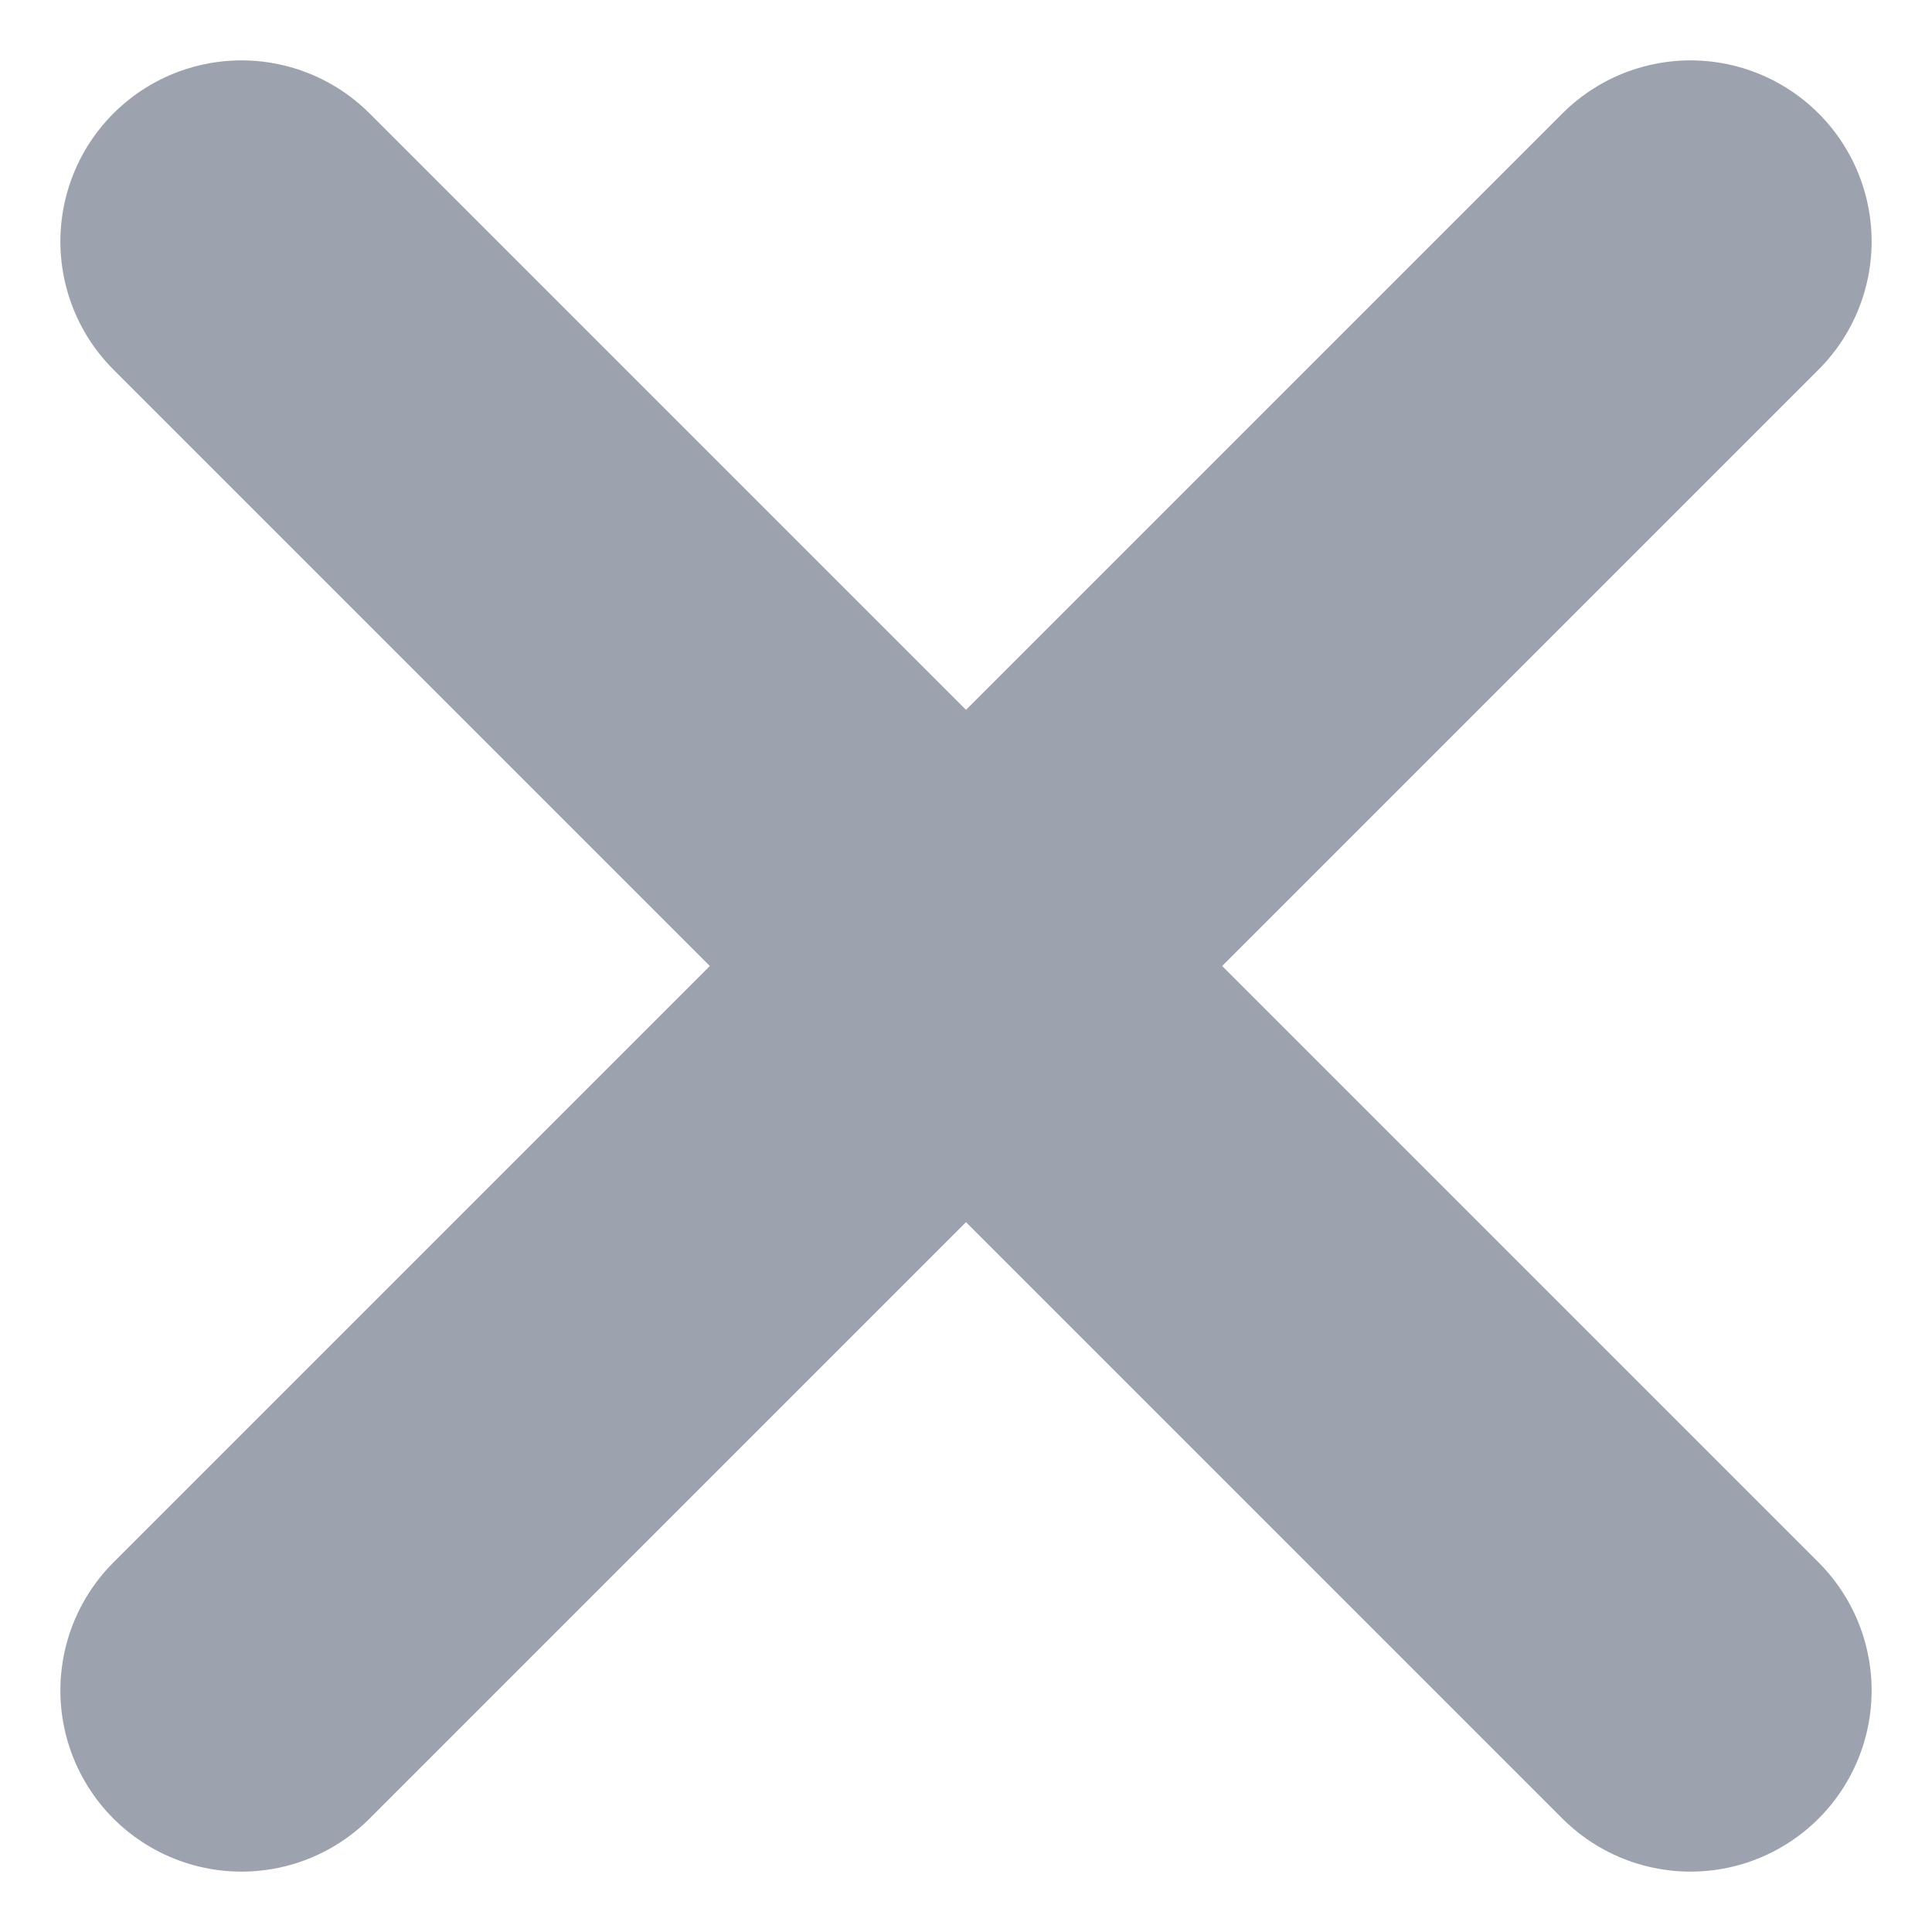 <svg width="8" height="8" viewBox="0 0 8 8" fill="none" xmlns="http://www.w3.org/2000/svg">
<path d="M7 1L1 7M1 1L7 7L1 1Z" stroke="#9CA3AF" stroke-width="1.5" stroke-linecap="round" stroke-linejoin="round"/>
</svg>
